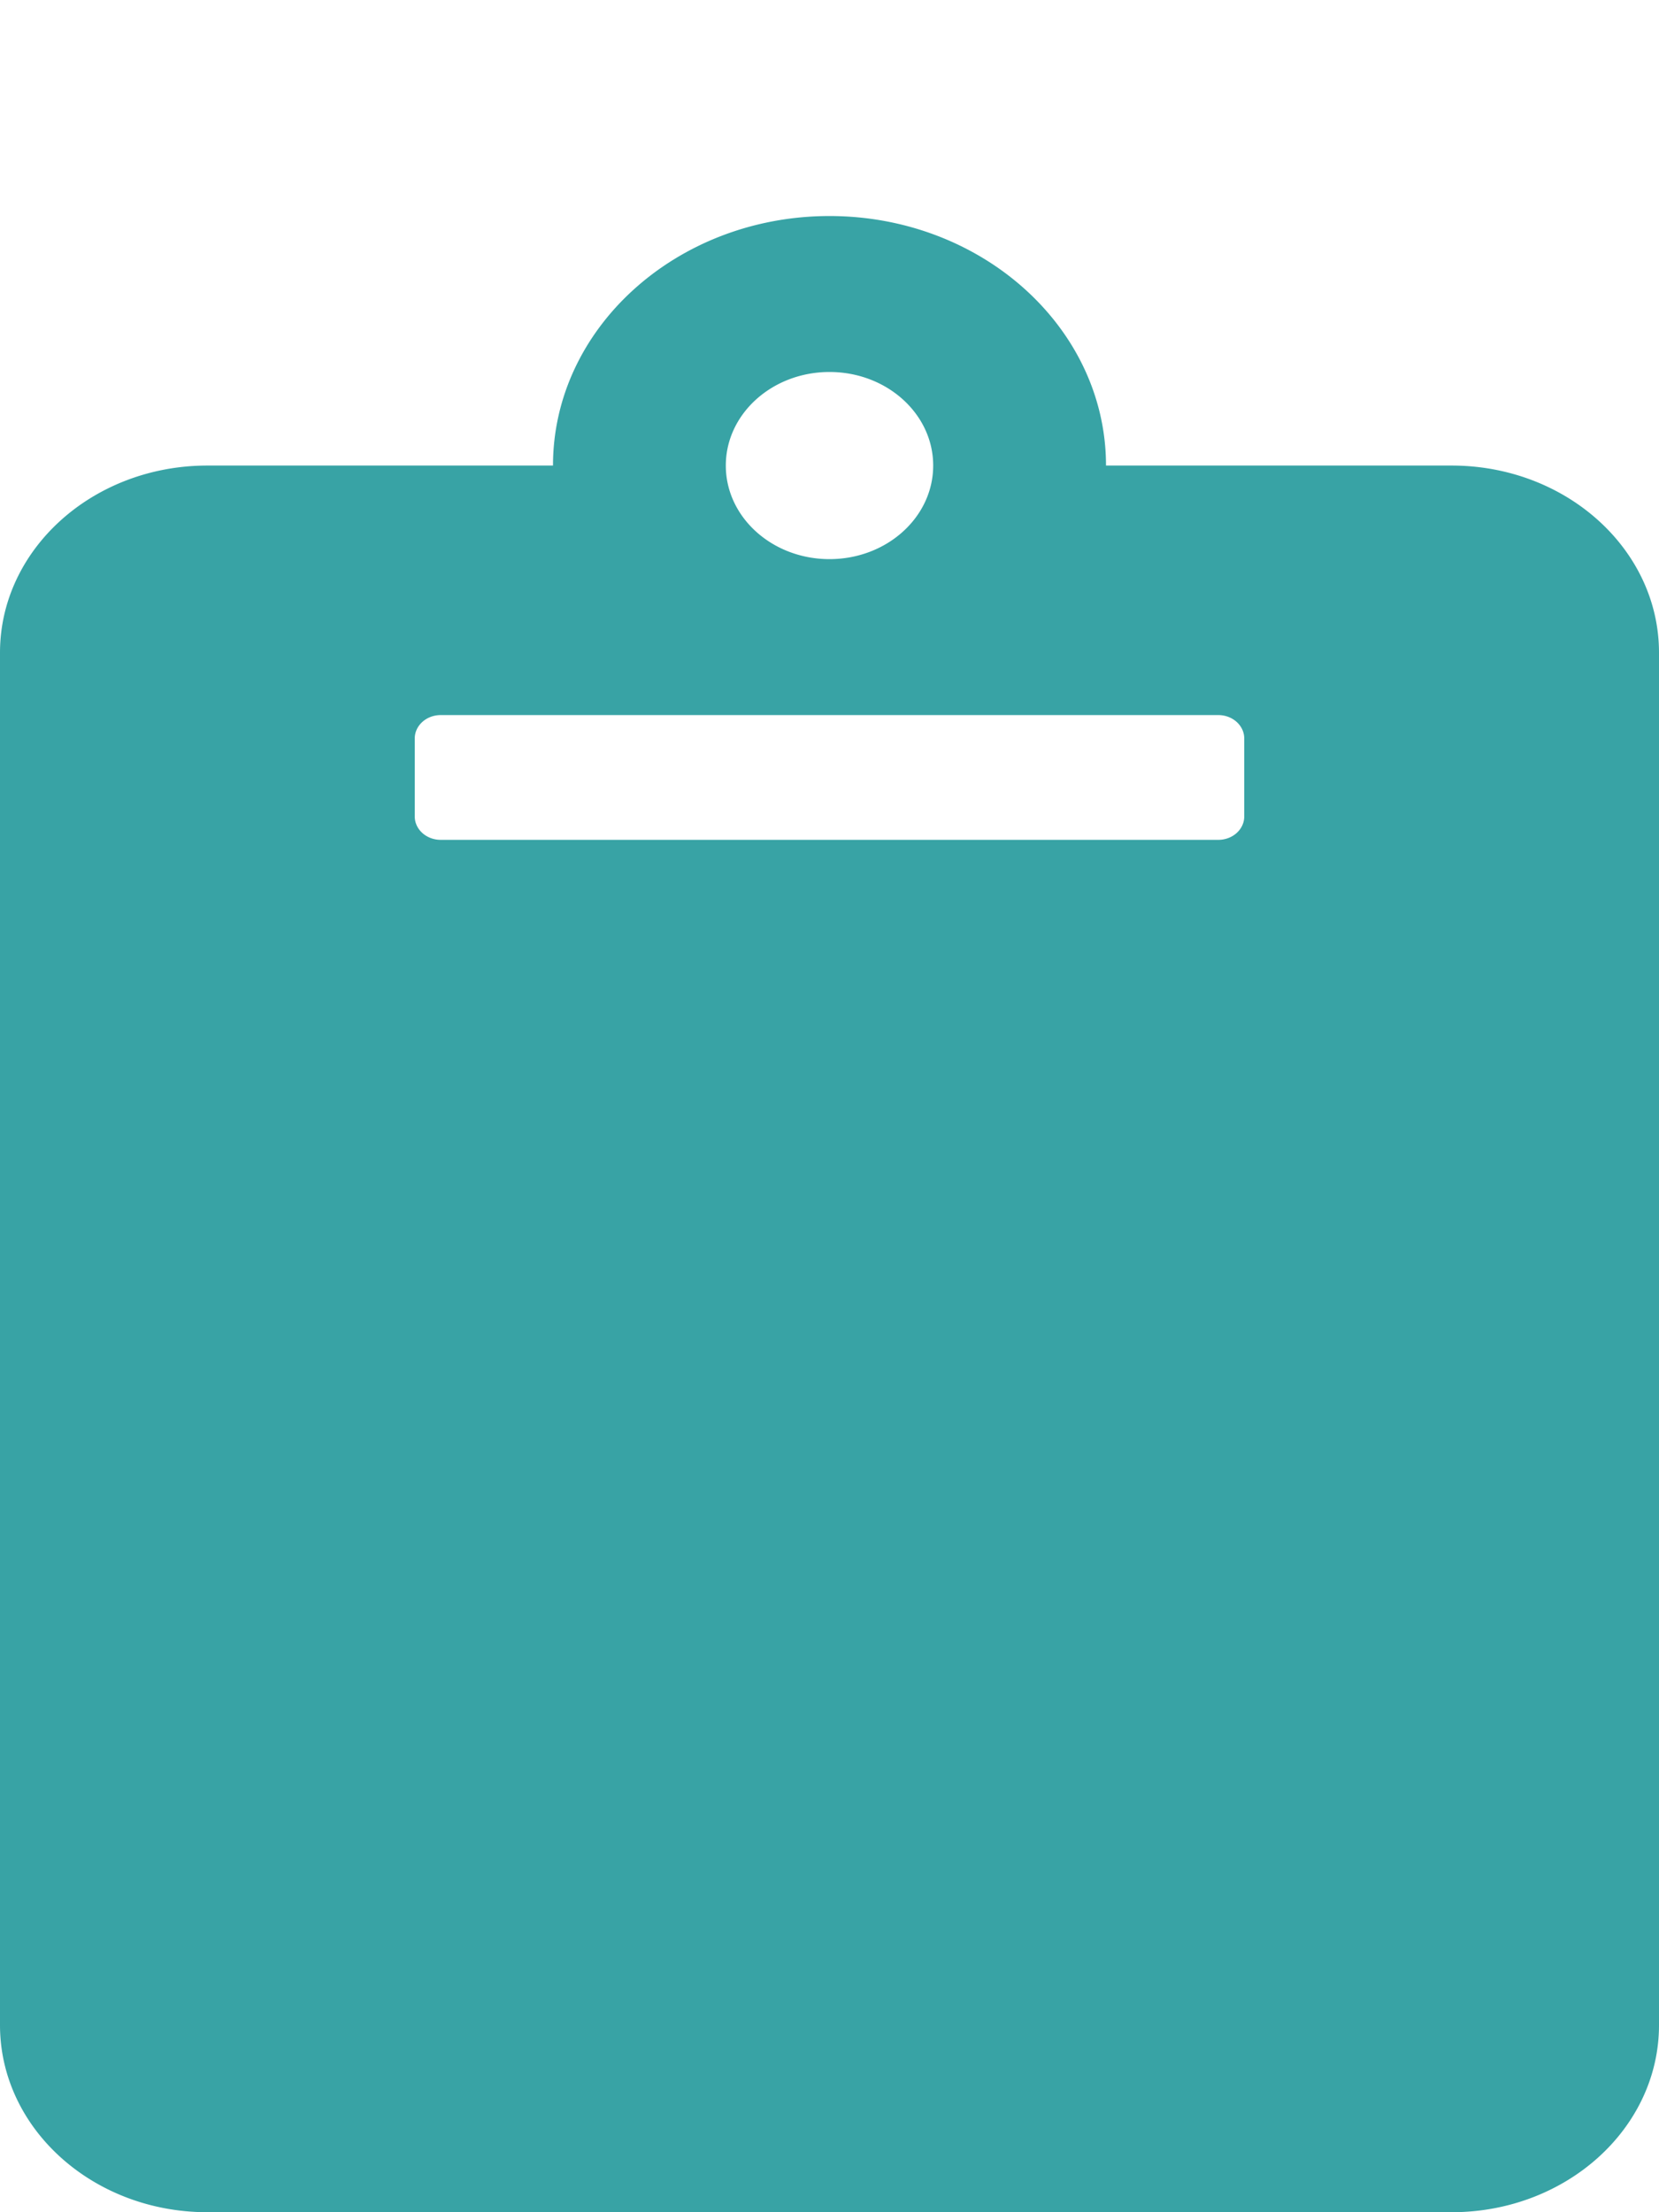 <?xml version="1.0" encoding="UTF-8" standalone="no"?>
<svg
   viewBox="0 0 384 512"
   version="1.1"
   id="svg4"
   sodipodi:docname="clipboard-color.svg"
   inkscape:version="1.1 (c4e8f9e, 2021-05-24)"
   xmlns:inkscape="http://www.inkscape.org/namespaces/inkscape"
   xmlns:sodipodi="http://sodipodi.sourceforge.net/DTD/sodipodi-0.dtd"
   xmlns="http://www.w3.org/2000/svg"
   xmlns:svg="http://www.w3.org/2000/svg"
   xmlns:rdf="http://www.w3.org/1999/02/22-rdf-syntax-ns#"
   xmlns:cc="http://creativecommons.org/ns#"
   xmlns:dc="http://purl.org/dc/elements/1.1/">
  <defs
     id="defs8" />
  <sodipodi:namedview
     pagecolor="#ffffff"
     bordercolor="#666666"
     borderopacity="1"
     objecttolerance="10"
     gridtolerance="10"
     guidetolerance="10"
     inkscape:pageopacity="0"
     inkscape:pageshadow="2"
     inkscape:window-width="1427"
     inkscape:window-height="503"
     id="namedview6"
     showgrid="false"
     inkscape:zoom="0.4609375"
     inkscape:cx="190.91525"
     inkscape:cy="254.91525"
     inkscape:window-x="0"
     inkscape:window-y="51"
     inkscape:window-maximized="0"
     inkscape:current-layer="svg4"
     inkscape:pagecheckerboard="0" />
  <path
     d="m 384,151.062 v 317.625 C 384,492.609 362.51,512 336,512 H 48 C 21.49,512 0,492.609 0,468.688 V 151.062 C 0,127.141 21.49,107.75 48,107.75 h 80 C 128,75.906 156.71,50 192,50 c 35.29,0 64,25.906 64,57.75 h 80 c 26.51,0 48,19.391 48,43.312 z M 192,86.094 c -13.255,0 -24,9.696 -24,21.656 0,11.961 10.745,21.656 24,21.656 13.255,0 24,-9.696 24,-21.656 0,-11.961 -10.745,-21.656 -24,-21.656 m 96,102.867 V 170.914 A 6,5.414 0 0 0 282,165.5 H 102 a 6,5.414 0 0 0 -6,5.414 v 18.047 a 6,5.414 0 0 0 6,5.414 h 180 a 6,5.414 0 0 0 6,-5.414 z"
     id="path2"
     style="fill:#38A3A5;stroke-width:0.95" />
</svg>
